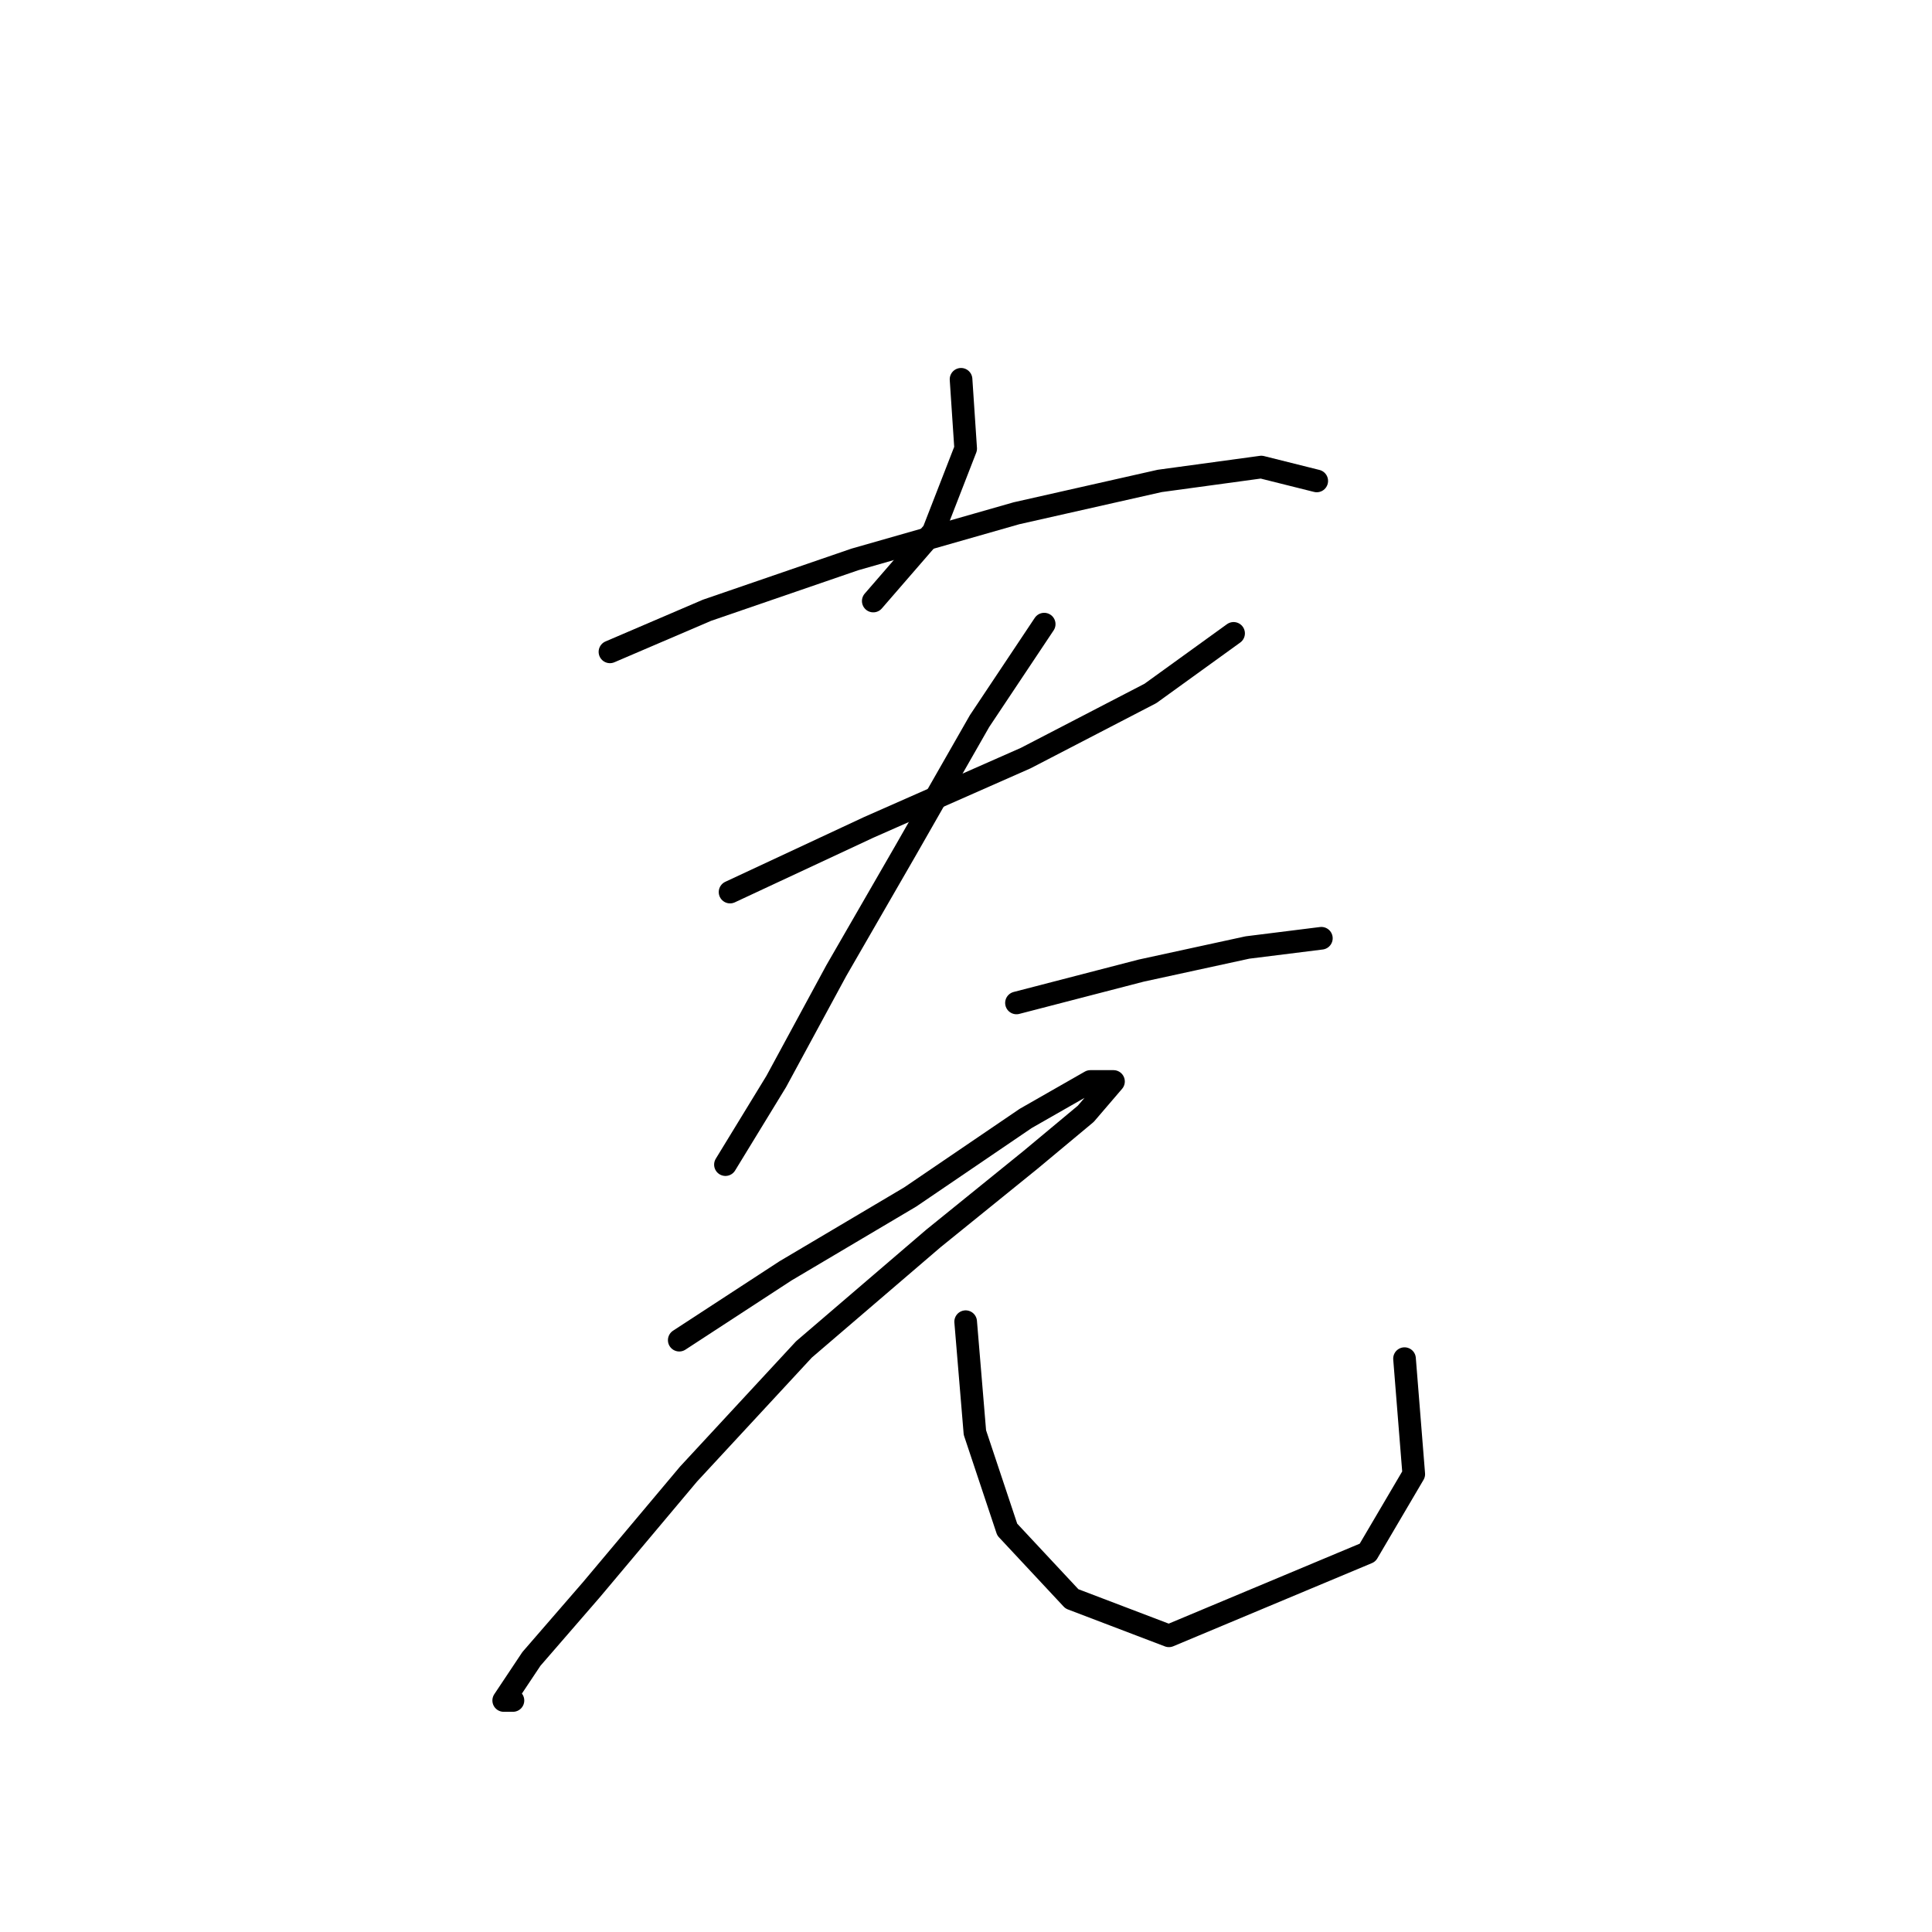 <?xml version="1.0" standalone="no"?>
    <svg width="256" height="256" xmlns="http://www.w3.org/2000/svg" version="1.1">
    <polyline stroke="black" stroke-width="3" stroke-linecap="round" fill="transparent" stroke-linejoin="round" points="127.343 50.259 127.955 59.441 123.67 70.459 115.713 79.64 115.713 79.64 " />
        <polyline stroke="black" stroke-width="3" stroke-linecap="round" fill="transparent" stroke-linejoin="round" points="80.822 86.374 93.677 80.865 113.264 74.131 134.688 68.01 153.664 63.726 167.13 61.889 174.475 63.726 174.475 63.726 " />
        <polyline stroke="black" stroke-width="3" stroke-linecap="round" fill="transparent" stroke-linejoin="round" points="96.737 118.204 115.1 109.634 135.912 100.452 152.439 91.883 163.457 83.925 163.457 83.925 " />
        <polyline stroke="black" stroke-width="3" stroke-linecap="round" fill="transparent" stroke-linejoin="round" points="138.361 82.701 129.791 95.555 119.997 112.695 110.816 128.61 102.858 143.3 96.125 154.318 96.125 154.318 " />
        <polyline stroke="black" stroke-width="3" stroke-linecap="round" fill="transparent" stroke-linejoin="round" points="134.688 132.894 151.215 128.61 165.294 125.549 175.088 124.325 175.088 124.325 " />
        <polyline stroke="black" stroke-width="3" stroke-linecap="round" fill="transparent" stroke-linejoin="round" points="90.004 177.579 104.082 168.397 120.61 158.603 135.912 148.197 144.482 143.3 147.543 143.3 143.87 147.585 136.524 153.706 123.67 164.112 106.531 178.803 91.228 195.33 78.374 210.633 70.416 219.814 66.744 225.323 67.968 225.323 67.968 225.323 " />
        <polyline stroke="black" stroke-width="3" stroke-linecap="round" fill="transparent" stroke-linejoin="round" points="127.955 175.13 129.179 189.821 133.464 202.675 142.034 211.857 154.888 216.754 181.209 205.736 187.33 195.33 186.106 180.027 186.106 180.027 " />
        </svg>